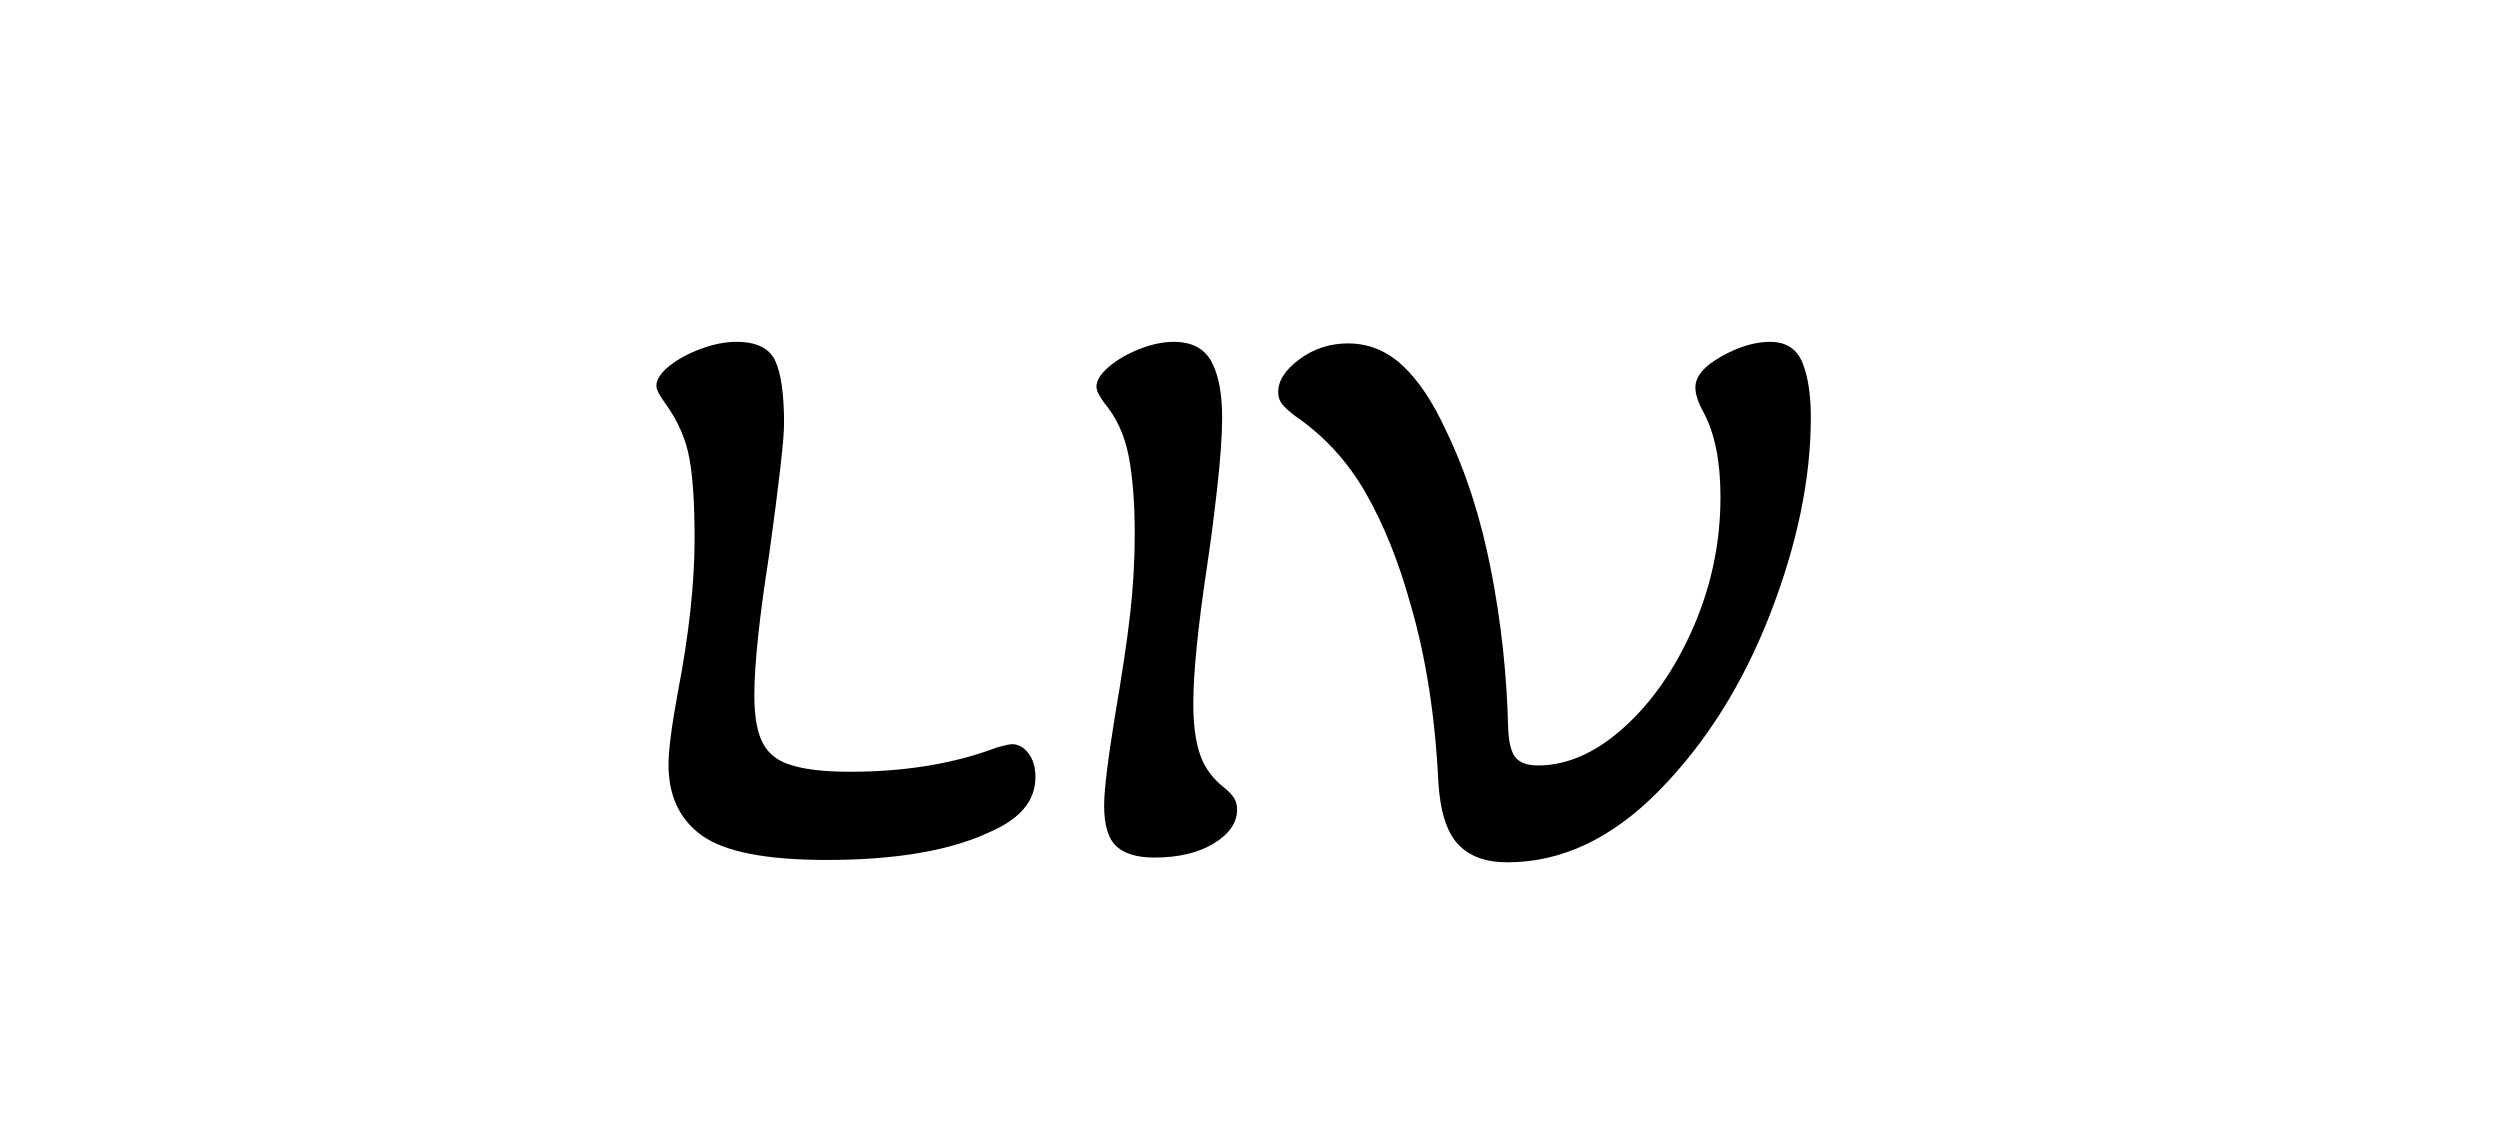 <?xml version="1.0" encoding="UTF-8"?><svg id="Layer_7" xmlns="http://www.w3.org/2000/svg" width="254" height="116" viewBox="0 0 254 116"><defs><style>.cls-1{stroke-width:0px;}</style></defs><path class="cls-1" d="m71.37,84.93c-2.3-1.63-3.45-4.04-3.45-7.24,0-1.44.31-3.89.95-7.36,1.13-5.87,1.7-11.07,1.7-15.6,0-3.47-.17-6.17-.52-8.12-.35-1.95-1.15-3.8-2.41-5.56-.63-.85-.95-1.47-.95-1.84,0-.64.43-1.31,1.28-2,.85-.69,1.92-1.28,3.22-1.76,1.29-.48,2.51-.72,3.64-.72,2.02,0,3.33.64,3.93,1.92.6,1.28.9,3.41.9,6.4,0,1.6-.51,6.03-1.51,13.28-1.01,6.45-1.51,11.23-1.51,14.32,0,2.19.3,3.83.9,4.92.6,1.09,1.59,1.83,2.98,2.2,1.39.43,3.34.64,5.86.64,5.61,0,10.59-.83,14.94-2.48.76-.21,1.26-.32,1.51-.32.63,0,1.18.31,1.66.92.47.61.71,1.43.71,2.44,0,2.35-1.51,4.19-4.54,5.52-4.04,1.92-9.59,2.88-16.65,2.88-6.12,0-10.33-.81-12.63-2.44Z"/><path class="cls-1" d="m113.46,86.01c-.85-.75-1.28-2.13-1.28-4.16,0-1.6.38-4.69,1.13-9.28.69-4.05,1.2-7.44,1.51-10.16.31-2.72.47-5.44.47-8.16,0-3.15-.21-5.79-.62-7.92-.41-2.13-1.25-3.95-2.51-5.44-.51-.69-.76-1.23-.76-1.6,0-.64.43-1.32,1.28-2.04.85-.72,1.89-1.32,3.12-1.8s2.38-.72,3.45-.72c1.83,0,3.1.67,3.83,2,.72,1.33,1.09,3.23,1.09,5.68,0,1.81-.17,4.25-.52,7.32-.35,3.07-.68,5.61-.99,7.64-.95,6.29-1.42,11.01-1.42,14.16,0,2.13.24,3.87.71,5.2.47,1.33,1.31,2.45,2.51,3.36.44.37.76.72.95,1.04.19.32.28.69.28,1.12,0,1.33-.79,2.48-2.36,3.44-1.58.96-3.59,1.44-6.05,1.44-1.7,0-2.98-.37-3.83-1.12Z"/><path class="cls-1" d="m148.13,85.77c-1.14-1.23-1.8-3.31-1.99-6.24-.32-6.72-1.26-12.77-2.84-18.16-1.2-4.32-2.71-8.08-4.54-11.28-1.83-3.2-4.23-5.81-7.19-7.84-.57-.43-.99-.81-1.28-1.16-.28-.35-.43-.76-.43-1.24,0-1.17.72-2.29,2.18-3.36,1.45-1.07,3.09-1.6,4.92-1.6,2.08,0,3.93.75,5.53,2.24,1.61,1.49,3.07,3.68,4.4,6.56,2.02,4.16,3.55,8.89,4.59,14.2,1.04,5.31,1.62,10.68,1.75,16.12.06,1.44.31,2.43.76,2.96.44.53,1.2.8,2.27.8,2.96,0,5.88-1.29,8.75-3.88,2.87-2.59,5.22-5.99,7.05-10.2,1.83-4.21,2.74-8.61,2.74-13.2,0-3.57-.57-6.43-1.7-8.56-.57-1.01-.85-1.87-.85-2.56,0-1.12.88-2.17,2.65-3.16,1.76-.99,3.41-1.48,4.92-1.48,1.64,0,2.74.71,3.31,2.12s.85,3.27.85,5.56c0,6.24-1.39,12.92-4.16,20.04-2.78,7.12-6.54,13.09-11.3,17.92-4.76,4.83-9.88,7.24-15.37,7.24-2.21,0-3.88-.61-5.01-1.84Z"/></svg>